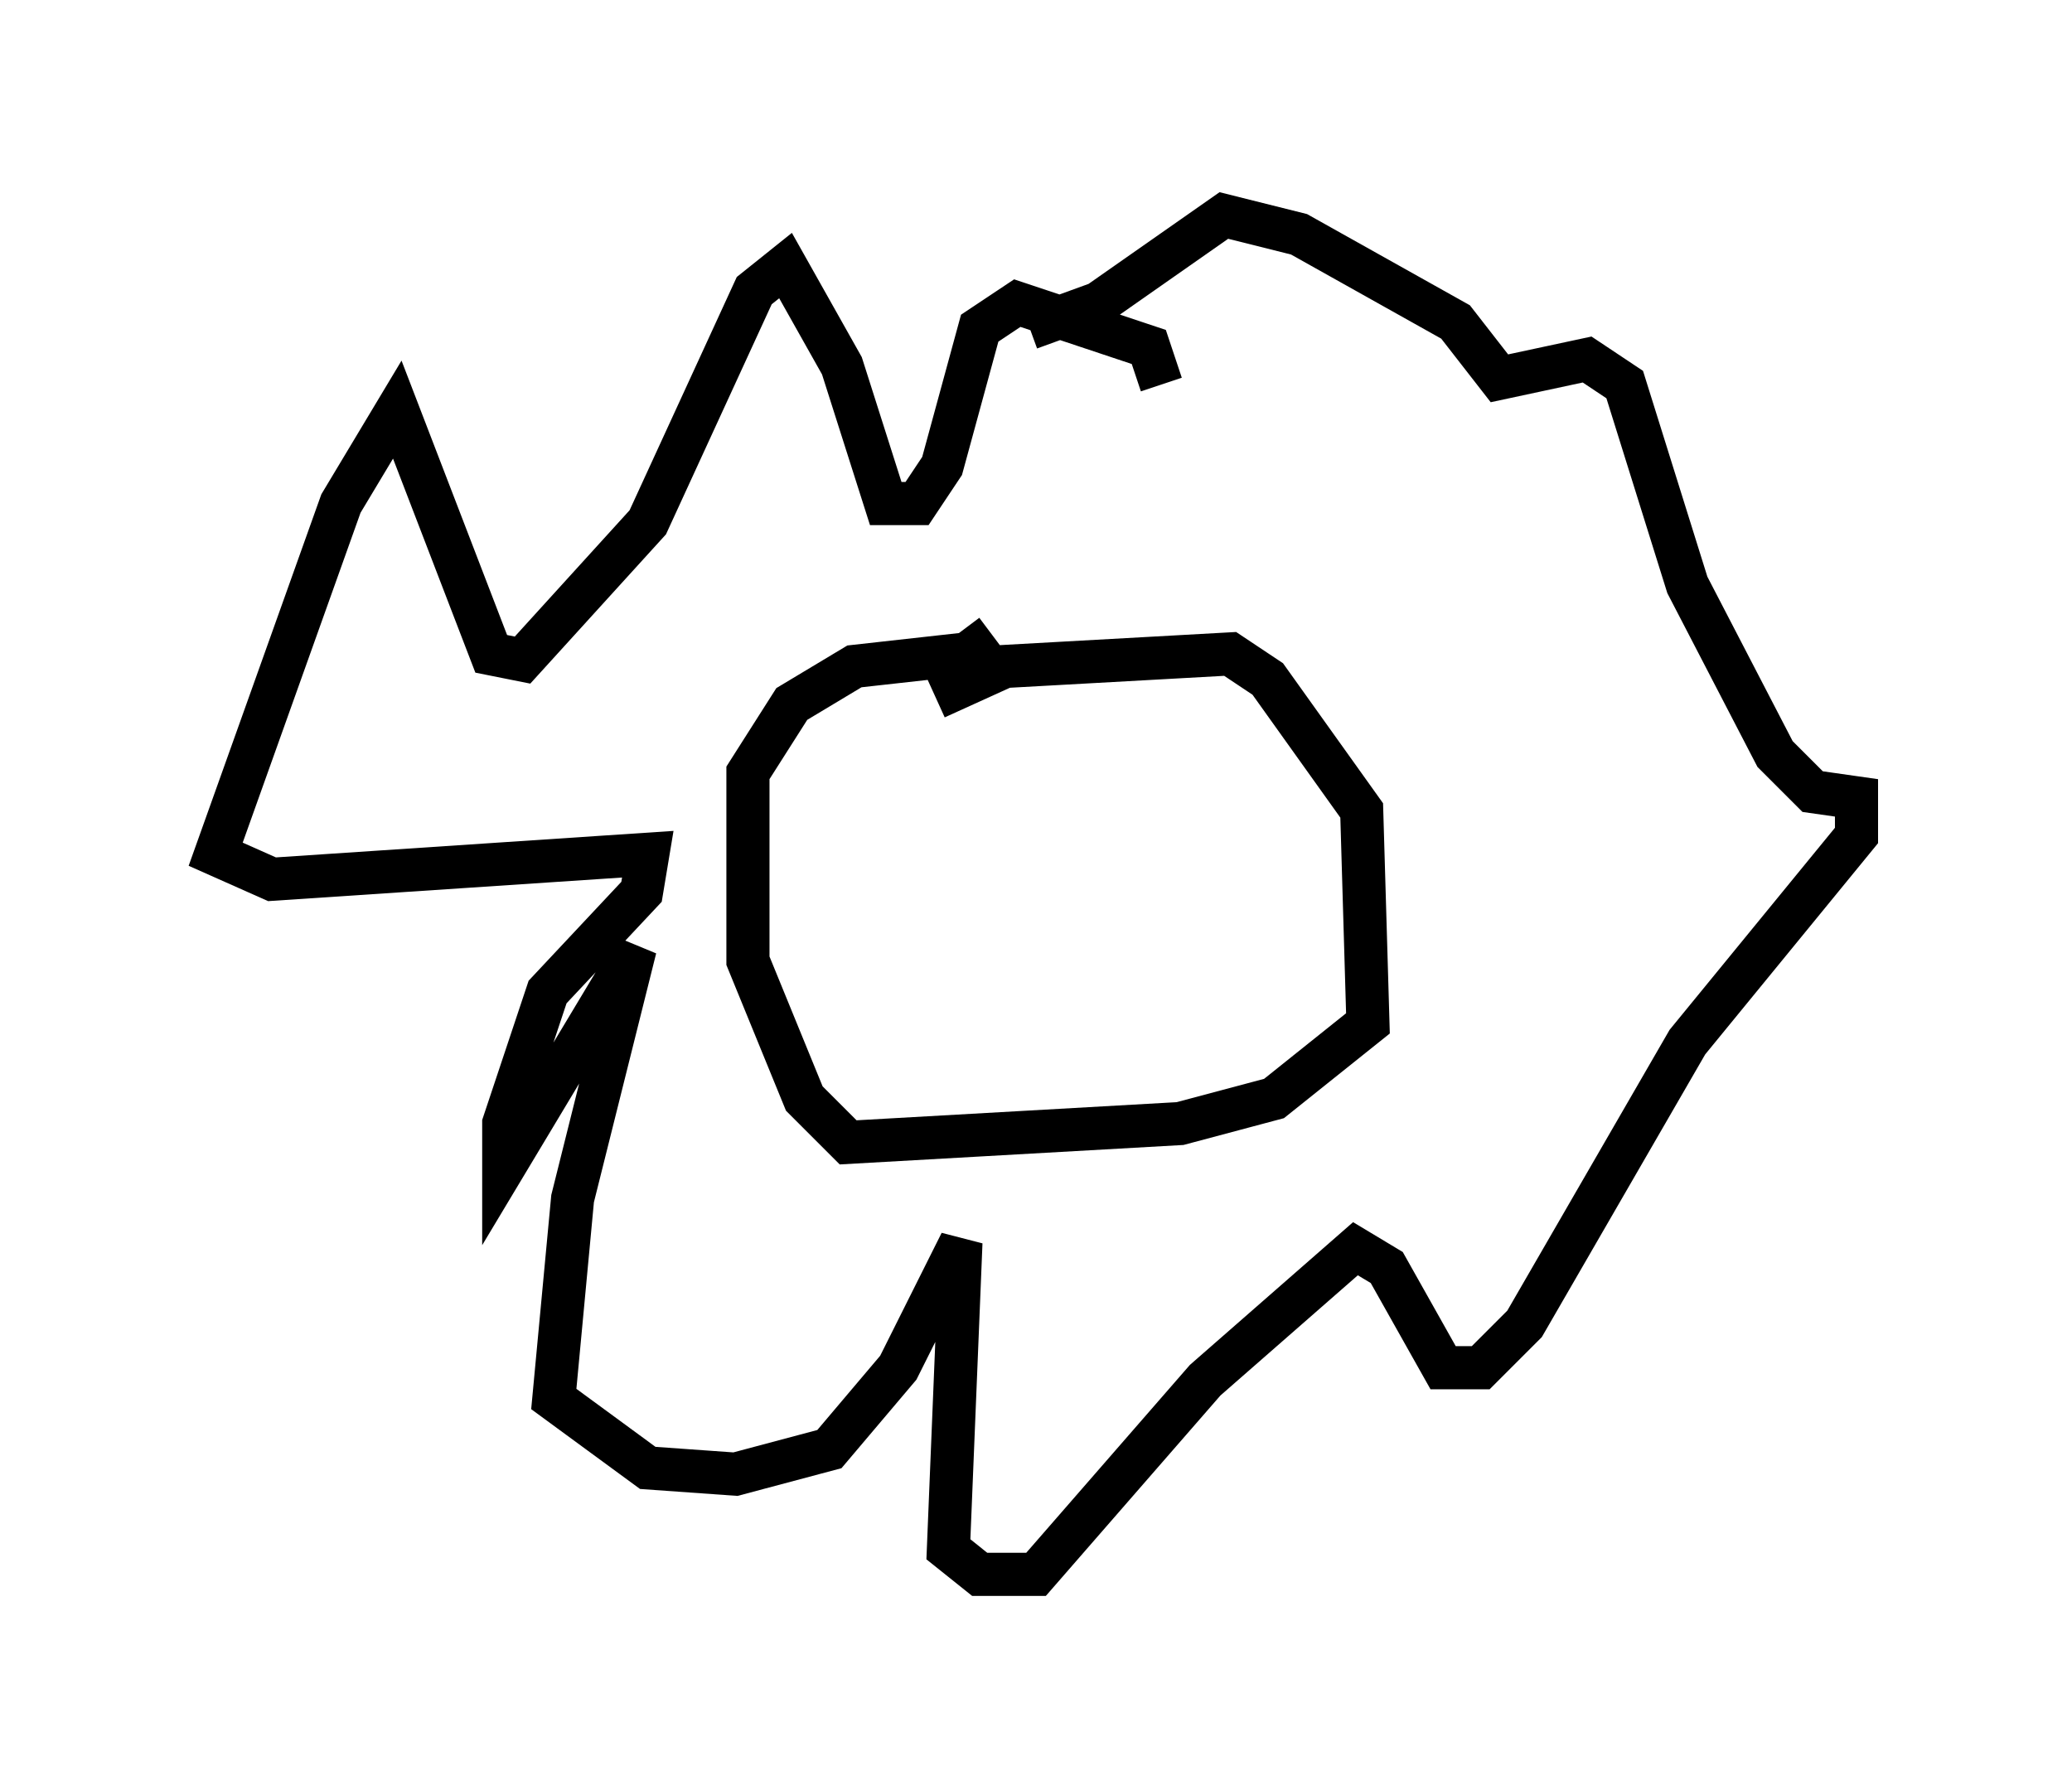 <?xml version="1.0" encoding="utf-8" ?>
<svg baseProfile="full" height="41.519" version="1.1" width="48.056" xmlns="http://www.w3.org/2000/svg" xmlns:ev="http://www.w3.org/2001/xml-events" xmlns:xlink="http://www.w3.org/1999/xlink"><defs /><rect fill="white" height="41.519" width="48.056" x="0" y="0" /><path d="M21.704, 16.911 m0.0, -0.726 l1.598, -0.726 5.229, -0.291 l0.872, 0.581 2.179, 3.05 l0.145, 4.939 -2.179, 1.743 l-2.179, 0.581 -7.698, 0.436 l-1.017, -1.017 -1.307, -3.196 l0.0, -4.358 1.017, -1.598 l1.453, -0.872 2.615, -0.291 l0.581, -0.436 m3.922, -5.81 l-0.291, -0.872 -3.05, -1.017 l-0.872, 0.581 -0.872, 3.196 l-0.581, 0.872 -0.726, 0.0 l-1.017, -3.196 -1.307, -2.324 l-0.726, 0.581 -2.469, 5.374 l-2.905, 3.196 -0.726, -0.145 l-2.179, -5.665 -1.307, 2.179 l-2.905, 8.134 1.307, 0.581 l8.715, -0.581 -0.145, 0.872 l-2.179, 2.324 -1.017, 3.05 l0.0, 1.017 3.05, -5.084 l-1.453, 5.81 -0.436, 4.648 l2.179, 1.598 2.034, 0.145 l2.179, -0.581 1.598, -1.888 l1.453, -2.905 -0.291, 7.117 l0.726, 0.581 1.307, 0.0 l3.922, -4.503 3.486, -3.05 l0.726, 0.436 1.307, 2.324 l0.872, 0.0 1.017, -1.017 l3.777, -6.536 3.922, -4.793 l0.0, -0.872 -1.017, -0.145 l-0.872, -0.872 -2.034, -3.922 l-1.453, -4.648 -0.872, -0.581 l-2.034, 0.436 -1.017, -1.307 l-3.631, -2.034 -1.743, -0.436 l-2.905, 2.034 -1.598, 0.581 " fill="none" stroke="black" stroke-width="1" /></svg>
